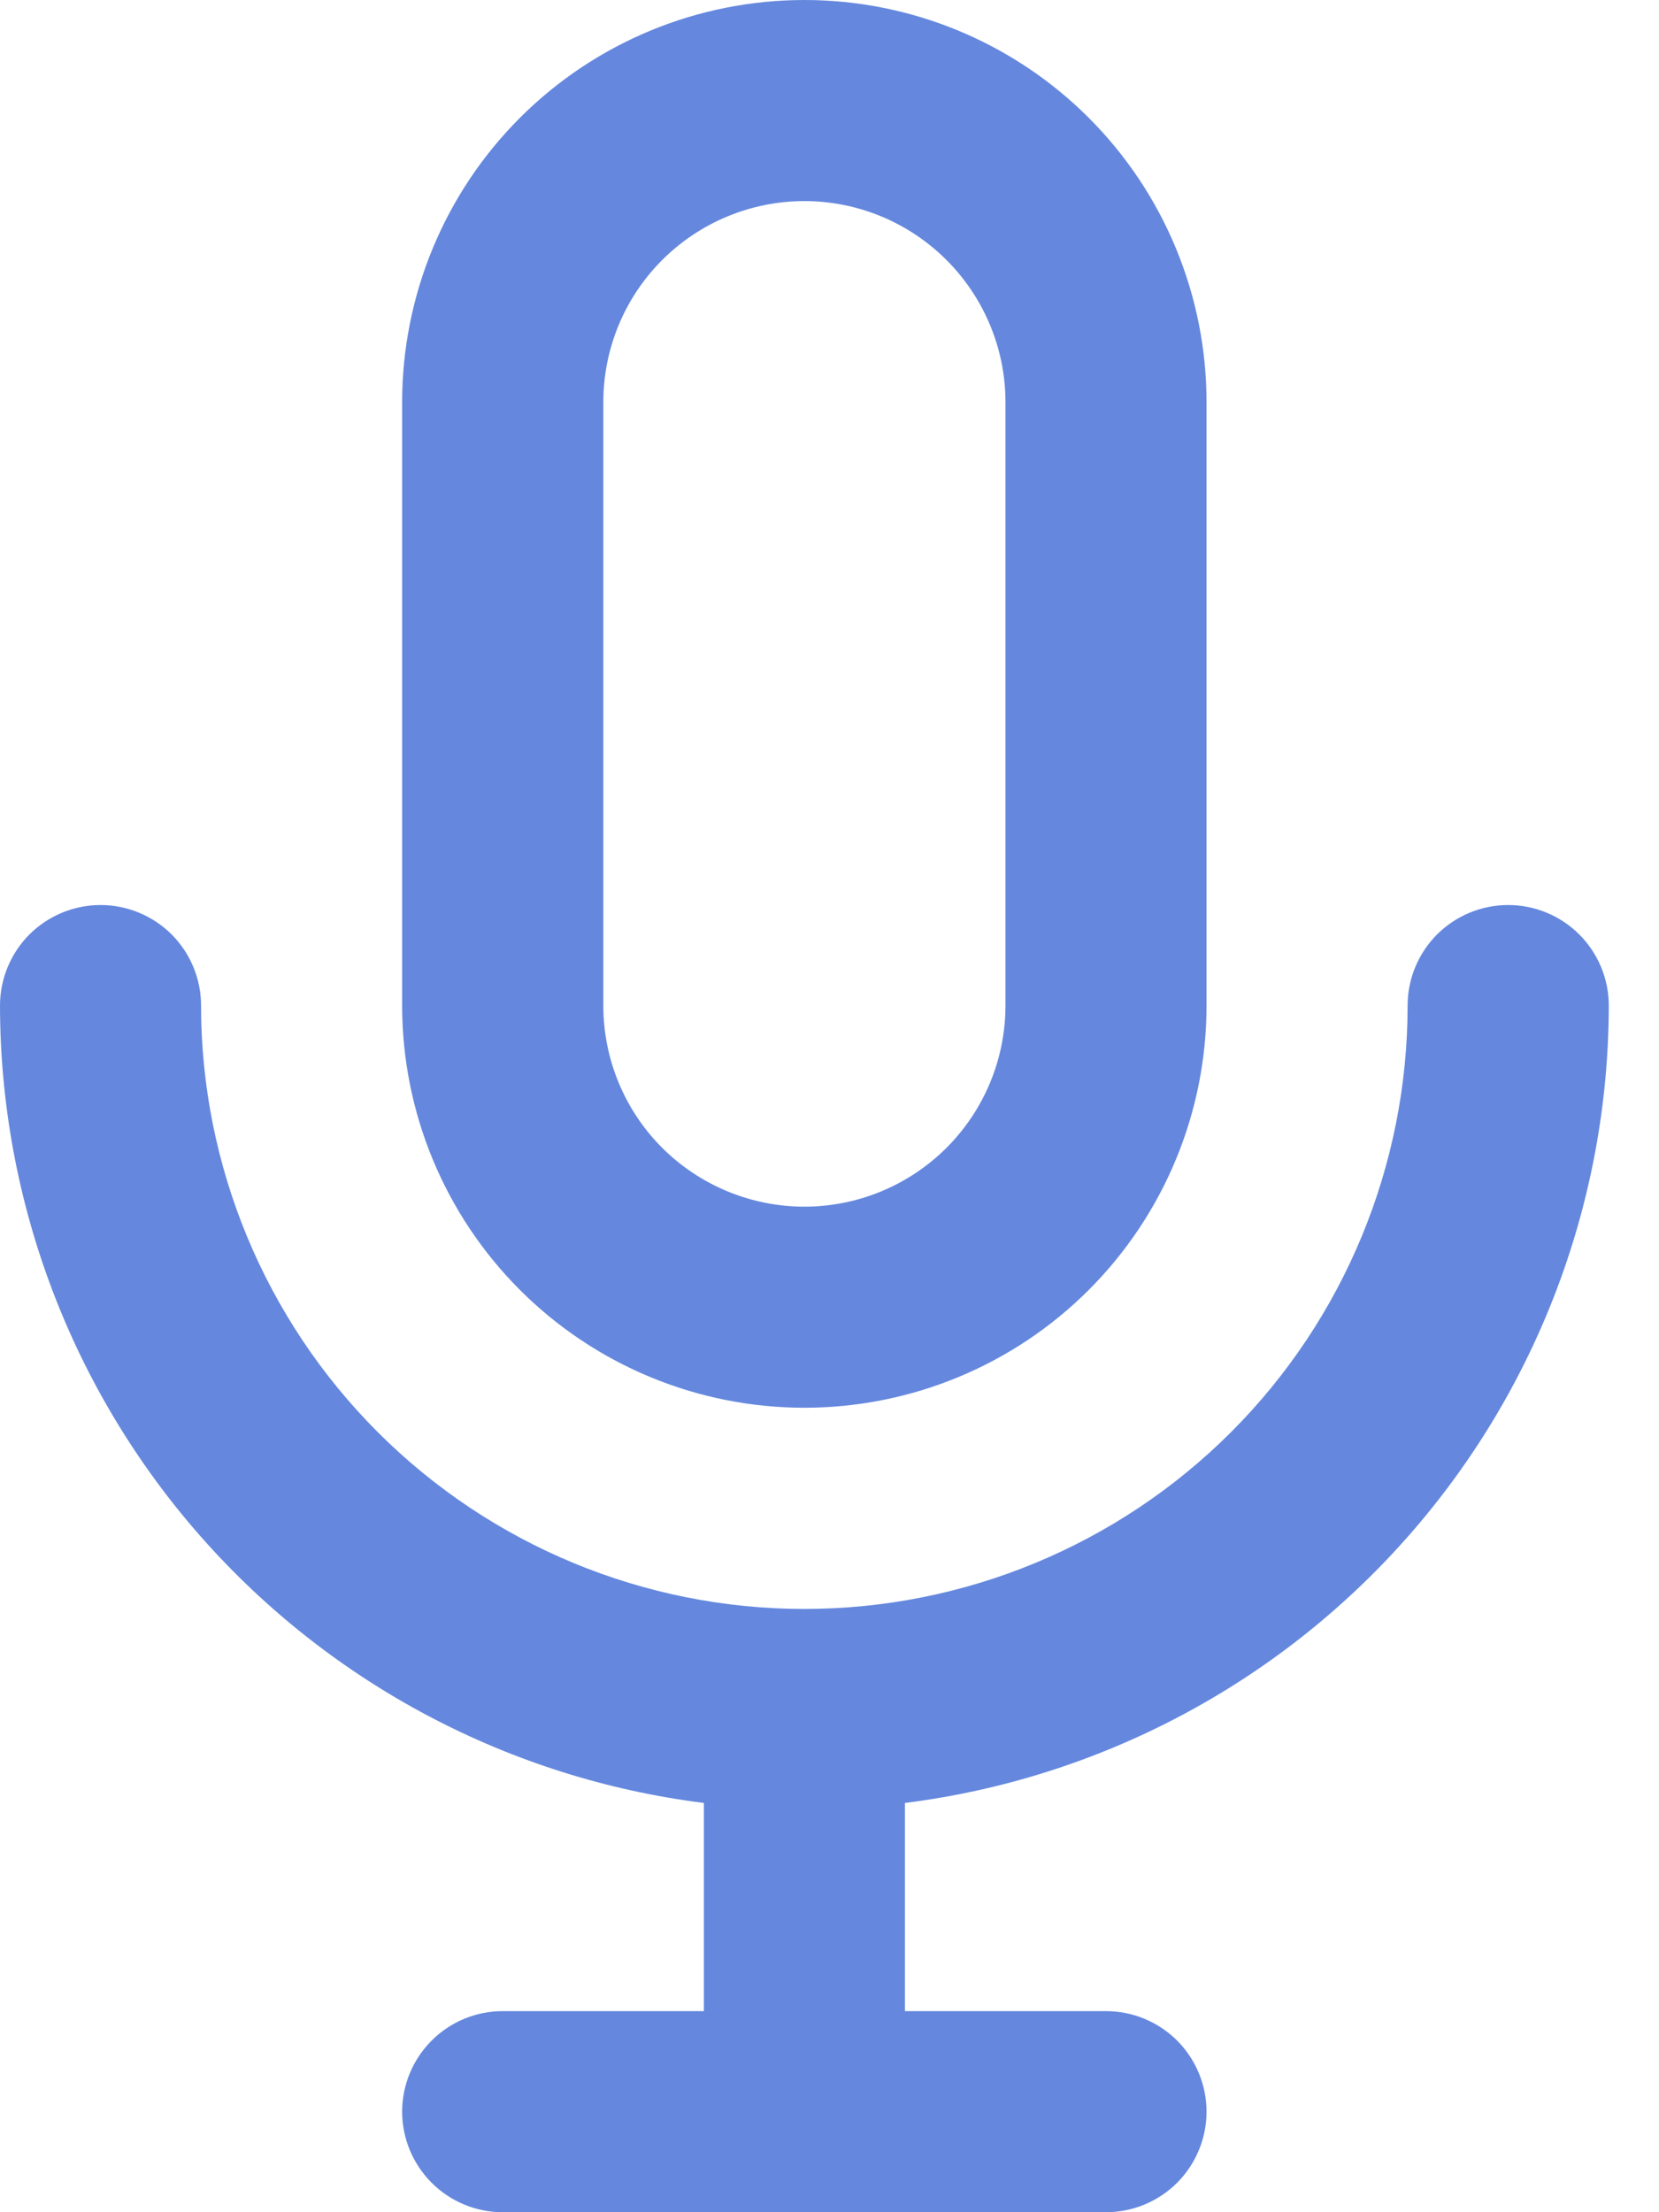 <svg width="15" height="20" viewBox="0 0 15 20" fill="none" xmlns="http://www.w3.org/2000/svg">
<path d="M7.273 12.727C8.237 12.727 9.162 12.344 9.844 11.662C10.526 10.98 10.909 10.055 10.909 9.091V3.636C10.909 2.672 10.526 1.747 9.844 1.065C9.162 0.383 8.237 0 7.273 0C6.308 0 5.383 0.383 4.701 1.065C4.019 1.747 3.636 2.672 3.636 3.636V9.091C3.636 10.055 4.019 10.98 4.701 11.662C5.383 12.344 6.308 12.727 7.273 12.727ZM5.455 3.636C5.455 3.154 5.646 2.692 5.987 2.351C6.328 2.01 6.791 1.818 7.273 1.818C7.755 1.818 8.217 2.01 8.558 2.351C8.899 2.692 9.091 3.154 9.091 3.636V9.091C9.091 9.573 8.899 10.036 8.558 10.377C8.217 10.717 7.755 10.909 7.273 10.909C6.791 10.909 6.328 10.717 5.987 10.377C5.646 10.036 5.455 9.573 5.455 9.091V3.636ZM14.546 9.091C14.546 8.85 14.45 8.619 14.279 8.448C14.109 8.278 13.877 8.182 13.636 8.182C13.395 8.182 13.164 8.278 12.993 8.448C12.823 8.619 12.727 8.85 12.727 9.091C12.727 10.537 12.153 11.925 11.13 12.948C10.107 13.971 8.719 14.546 7.273 14.546C5.826 14.546 4.439 13.971 3.416 12.948C2.393 11.925 1.818 10.537 1.818 9.091C1.818 8.85 1.722 8.619 1.552 8.448C1.381 8.278 1.15 8.182 0.909 8.182C0.668 8.182 0.437 8.278 0.266 8.448C0.096 8.619 0 8.85 0 9.091C0.002 10.861 0.649 12.57 1.82 13.897C2.992 15.224 4.607 16.079 6.364 16.3V18.182H4.545C4.304 18.182 4.073 18.278 3.903 18.448C3.732 18.619 3.636 18.85 3.636 19.091C3.636 19.332 3.732 19.563 3.903 19.734C4.073 19.904 4.304 20 4.545 20H10C10.241 20 10.472 19.904 10.643 19.734C10.813 19.563 10.909 19.332 10.909 19.091C10.909 18.85 10.813 18.619 10.643 18.448C10.472 18.278 10.241 18.182 10 18.182H8.182V16.3C9.938 16.079 11.554 15.224 12.725 13.897C13.897 12.57 14.544 10.861 14.546 9.091Z" fill="#6588DE"/>
</svg>
